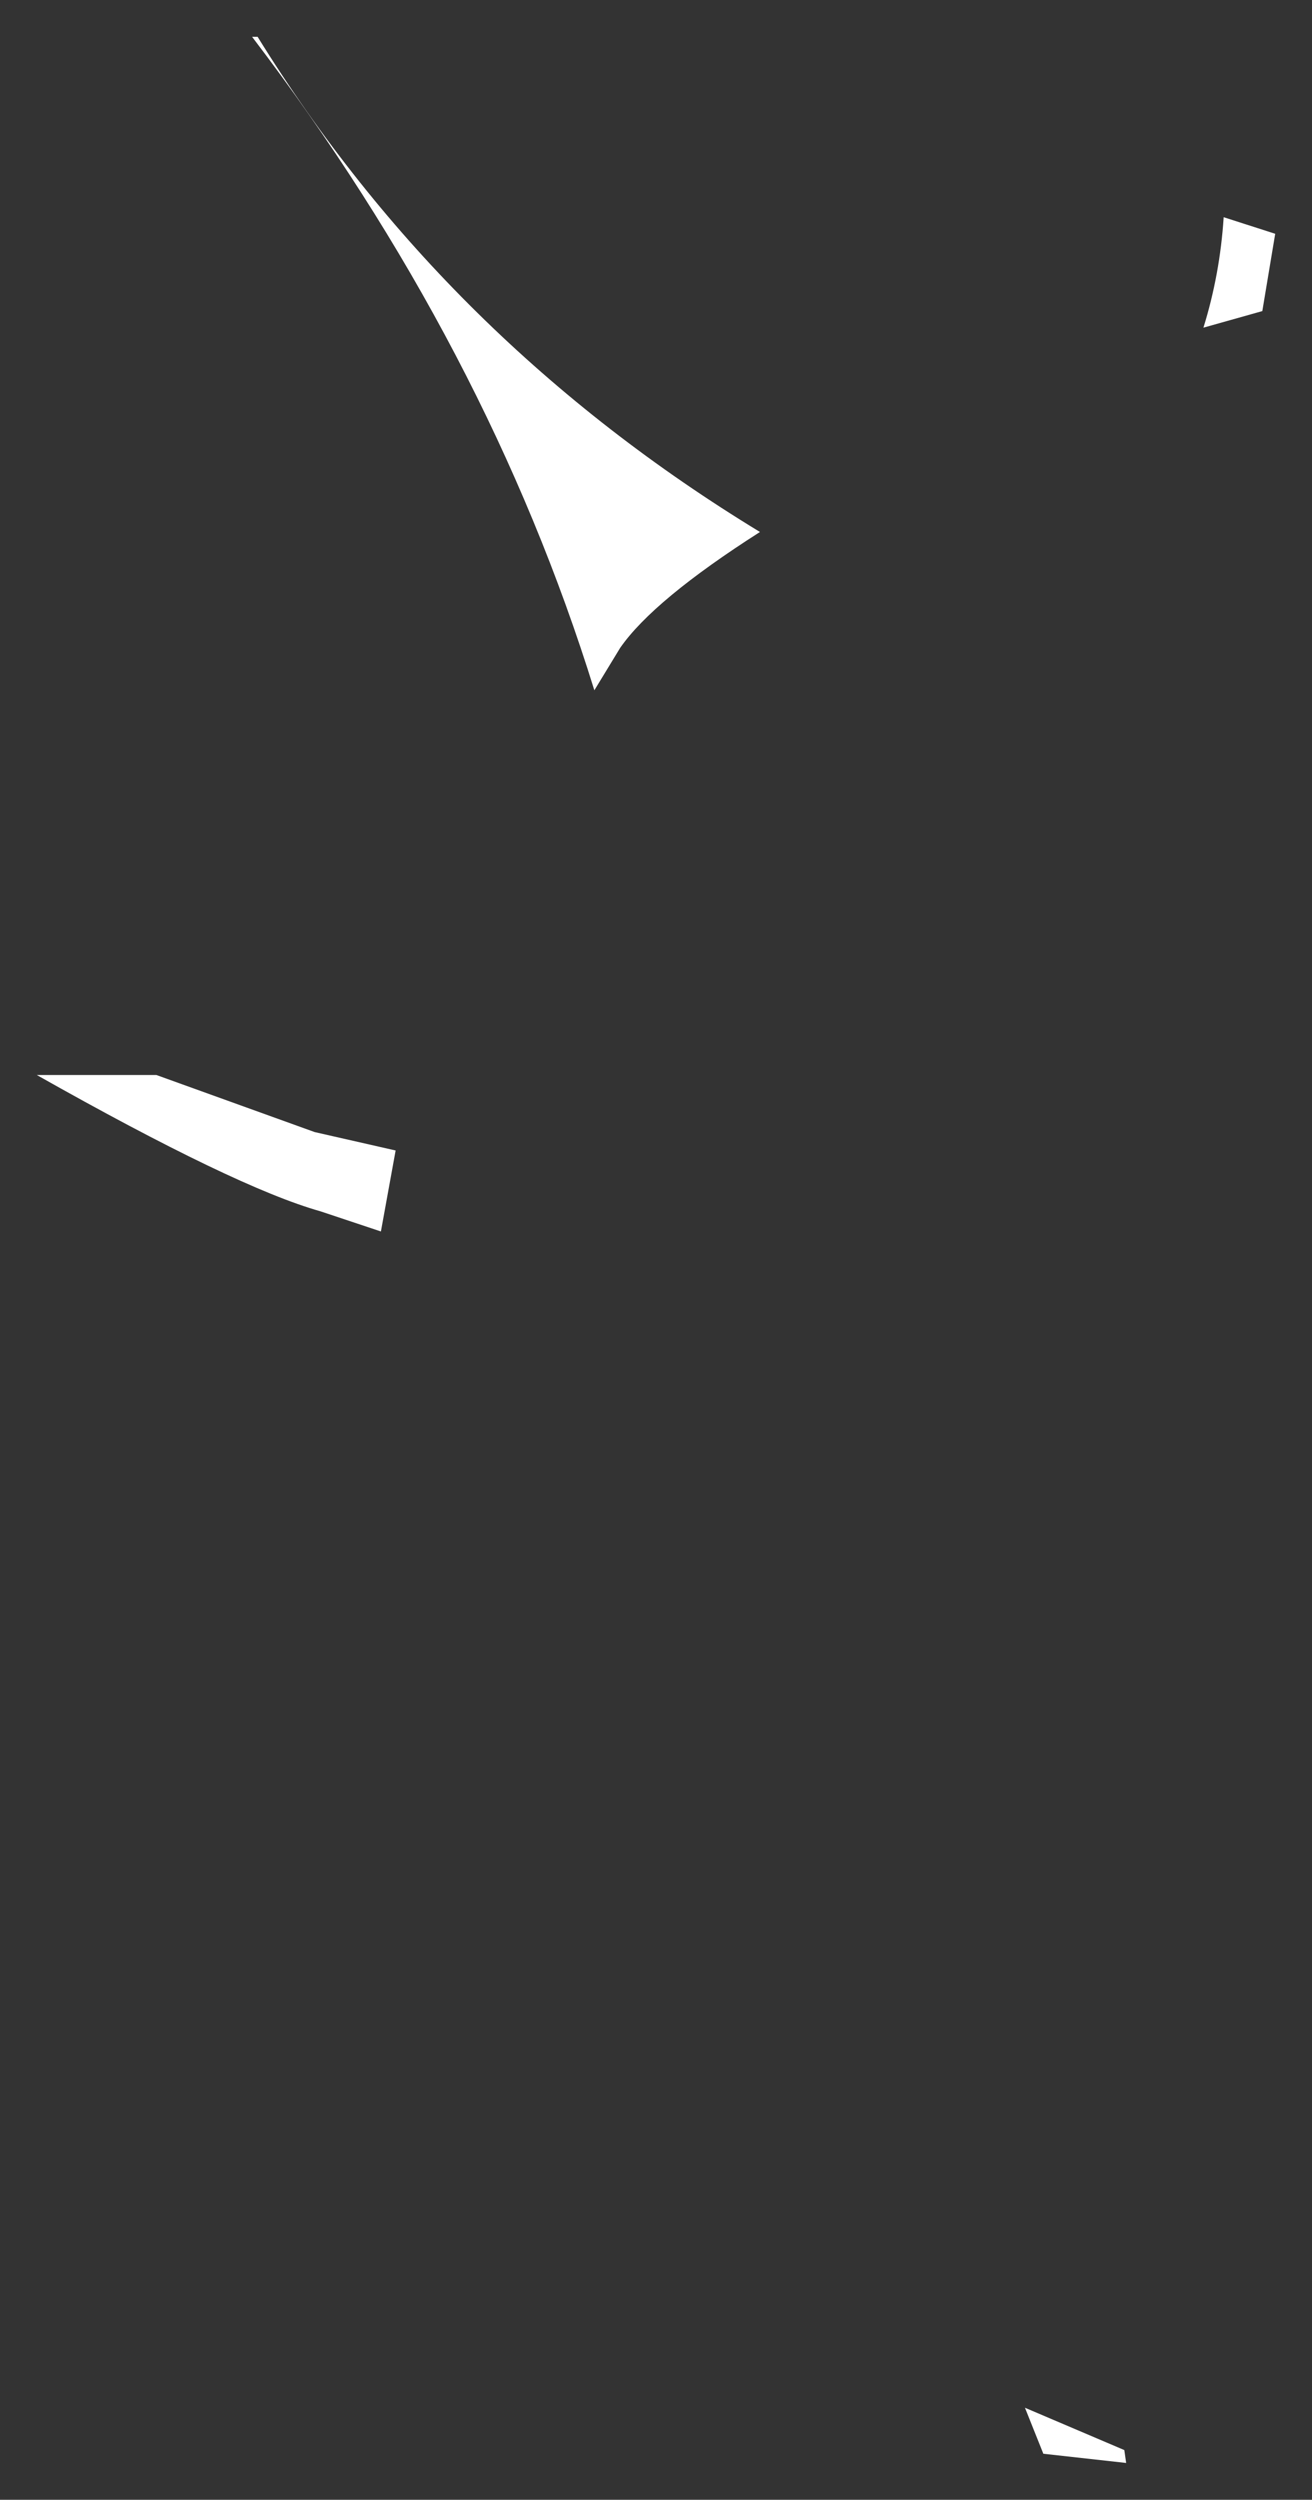 <?xml version="1.0" encoding="UTF-8" standalone="no"?>
<svg xmlns:xlink="http://www.w3.org/1999/xlink" height="67.9px" width="35.65px" xmlns="http://www.w3.org/2000/svg">
  <rect width="100%" height="100%" fill="#333333" stroke="none"/>
  <g transform="matrix(1.0, 0.0, 0.0, 1.0, 52.5, 20.15)">
    <path d="M-19.8 -11.25 Q-19.35 -12.7 -19.25 -14.25 L-17.85 -13.8 -18.2 -11.7 -19.8 -11.25 M-45.65 -19.15 L-45.5 -19.15 Q-40.4 -10.9 -31.85 -5.7 -34.75 -3.85 -35.65 -2.55 L-36.35 -1.4 Q-39.25 -10.75 -45.65 -19.15 M-24.65 45.25 L-21.95 46.4 -21.9 46.75 -24.15 46.5 -24.65 45.25 M-48.25 9.05 L-43.95 10.6 -41.75 11.1 -42.15 13.3 -43.8 12.75 Q-46.1 12.1 -51.5 9.05 L-48.25 9.05" fill="#ffffff" fill-rule="evenodd" stroke="none"/>
  </g>
</svg>